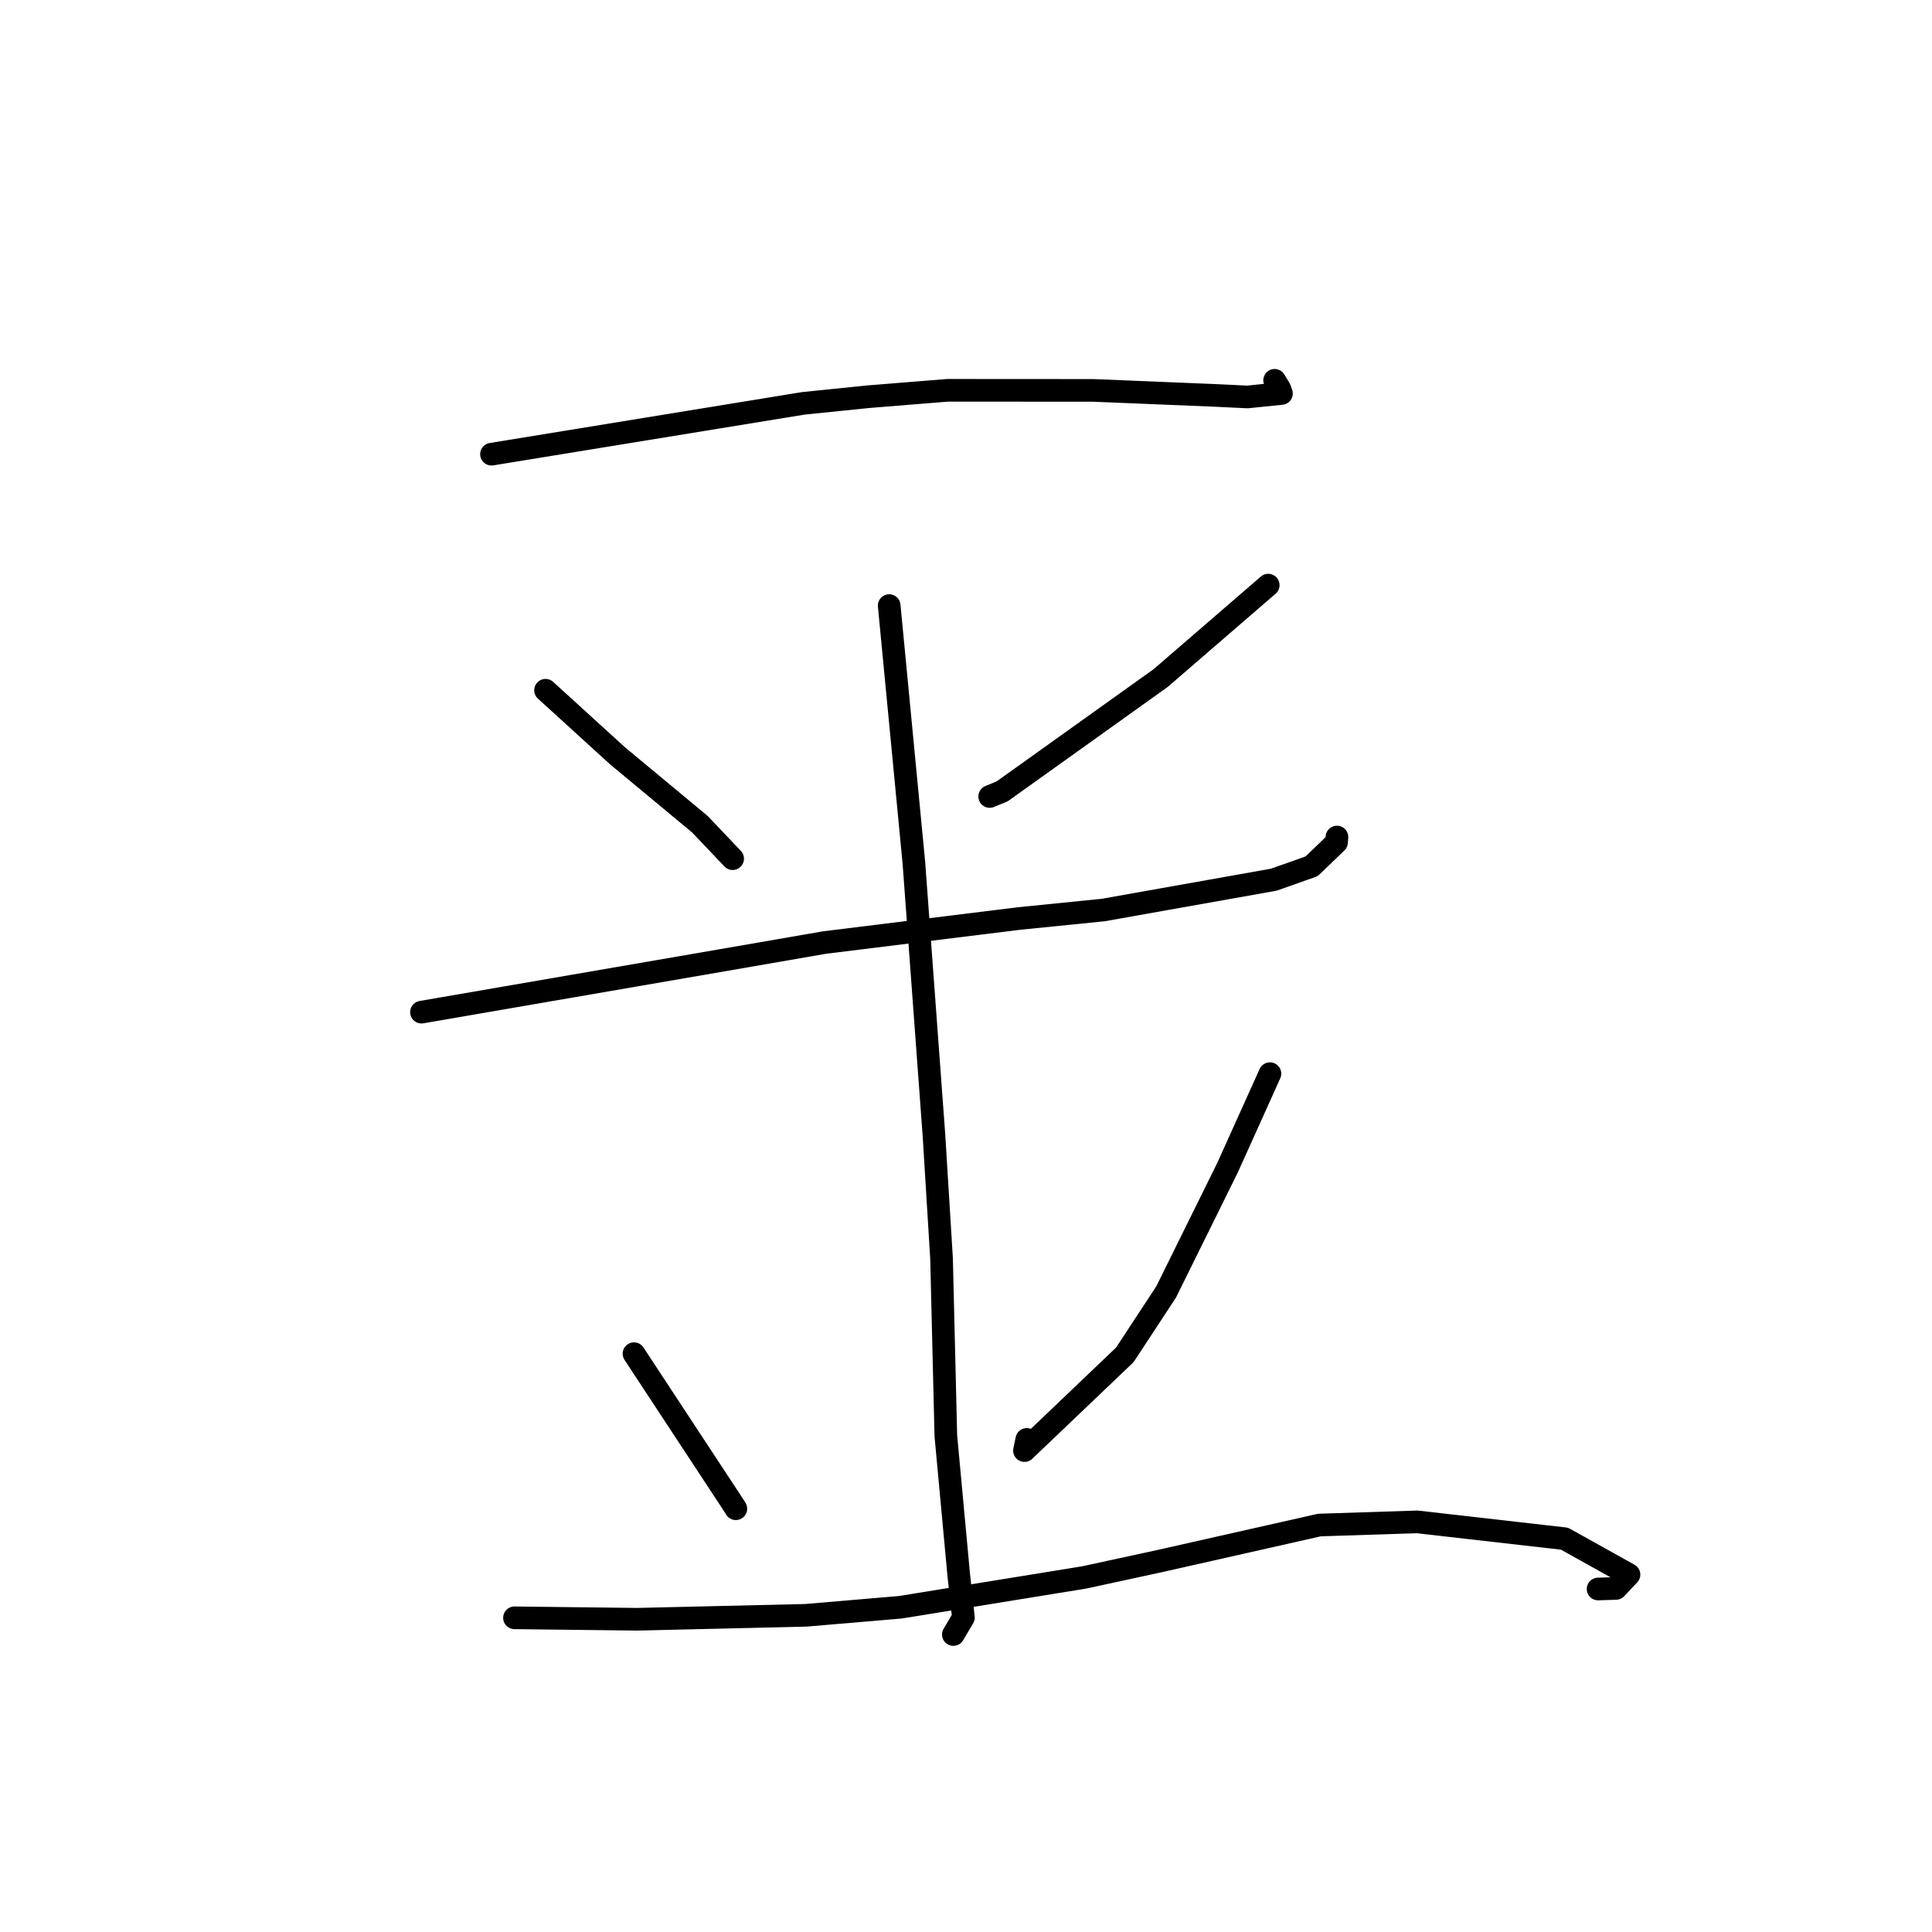 <?xml version="1.0" standalone="no"?>
    <svg width="256" height="256" xmlns="http://www.w3.org/2000/svg" version="1.1">
    <polyline stroke="black" stroke-width="3" stroke-linecap="round" fill="transparent" stroke-linejoin="round" points="65.124 60.183 85.793 56.813 106.462 53.443 115.081 52.564 125.561 51.718 144.877 51.73 161.071 52.396 165.284 52.599 169.765 52.143 169.8 52.14 169.589 51.537 169.123 50.769 168.895 50.393 " />
        <polyline stroke="black" stroke-width="3" stroke-linecap="round" fill="transparent" stroke-linejoin="round" points="72.287 91.461 77.065 95.813 81.843 100.164 92.74 109.214 96.767 113.45 97.08 113.779 " />
        <polyline stroke="black" stroke-width="3" stroke-linecap="round" fill="transparent" stroke-linejoin="round" points="168.047 77.534 160.919 83.691 153.792 89.847 132.793 104.859 131.14 105.539 " />
        <polyline stroke="black" stroke-width="3" stroke-linecap="round" fill="transparent" stroke-linejoin="round" points="55.847 134.116 75.785 130.676 95.723 127.236 109.255 124.892 135.032 121.707 146.186 120.583 168.781 116.564 173.8 114.789 177.096 111.613 177.148 110.97 177.152 110.922 177.153 110.91 " />
        <polyline stroke="black" stroke-width="3" stroke-linecap="round" fill="transparent" stroke-linejoin="round" points="117.822 80.242 119.458 97.289 121.095 114.337 123.751 150.386 124.761 166.767 125.329 190.259 127.038 208.695 127.658 214.33 126.445 216.379 126.324 216.584 " />
        <polyline stroke="black" stroke-width="3" stroke-linecap="round" fill="transparent" stroke-linejoin="round" points="84.008 179.371 90.673 189.507 97.339 199.643 97.503 199.914 " />
        <polyline stroke="black" stroke-width="3" stroke-linecap="round" fill="transparent" stroke-linejoin="round" points="168.274 142.266 165.46 148.504 162.647 154.742 154.518 171.193 149.049 179.521 135.747 192.21 136.054 190.729 " />
        <polyline stroke="black" stroke-width="3" stroke-linecap="round" fill="transparent" stroke-linejoin="round" points="68.171 214.369 76.306 214.465 84.44 214.56 106.765 214.038 119.311 212.97 143.661 209.019 153.865 206.807 174.83 202.076 187.775 201.656 207.307 203.883 215.849 208.646 214.123 210.476 211.754 210.55 " />
        </svg>